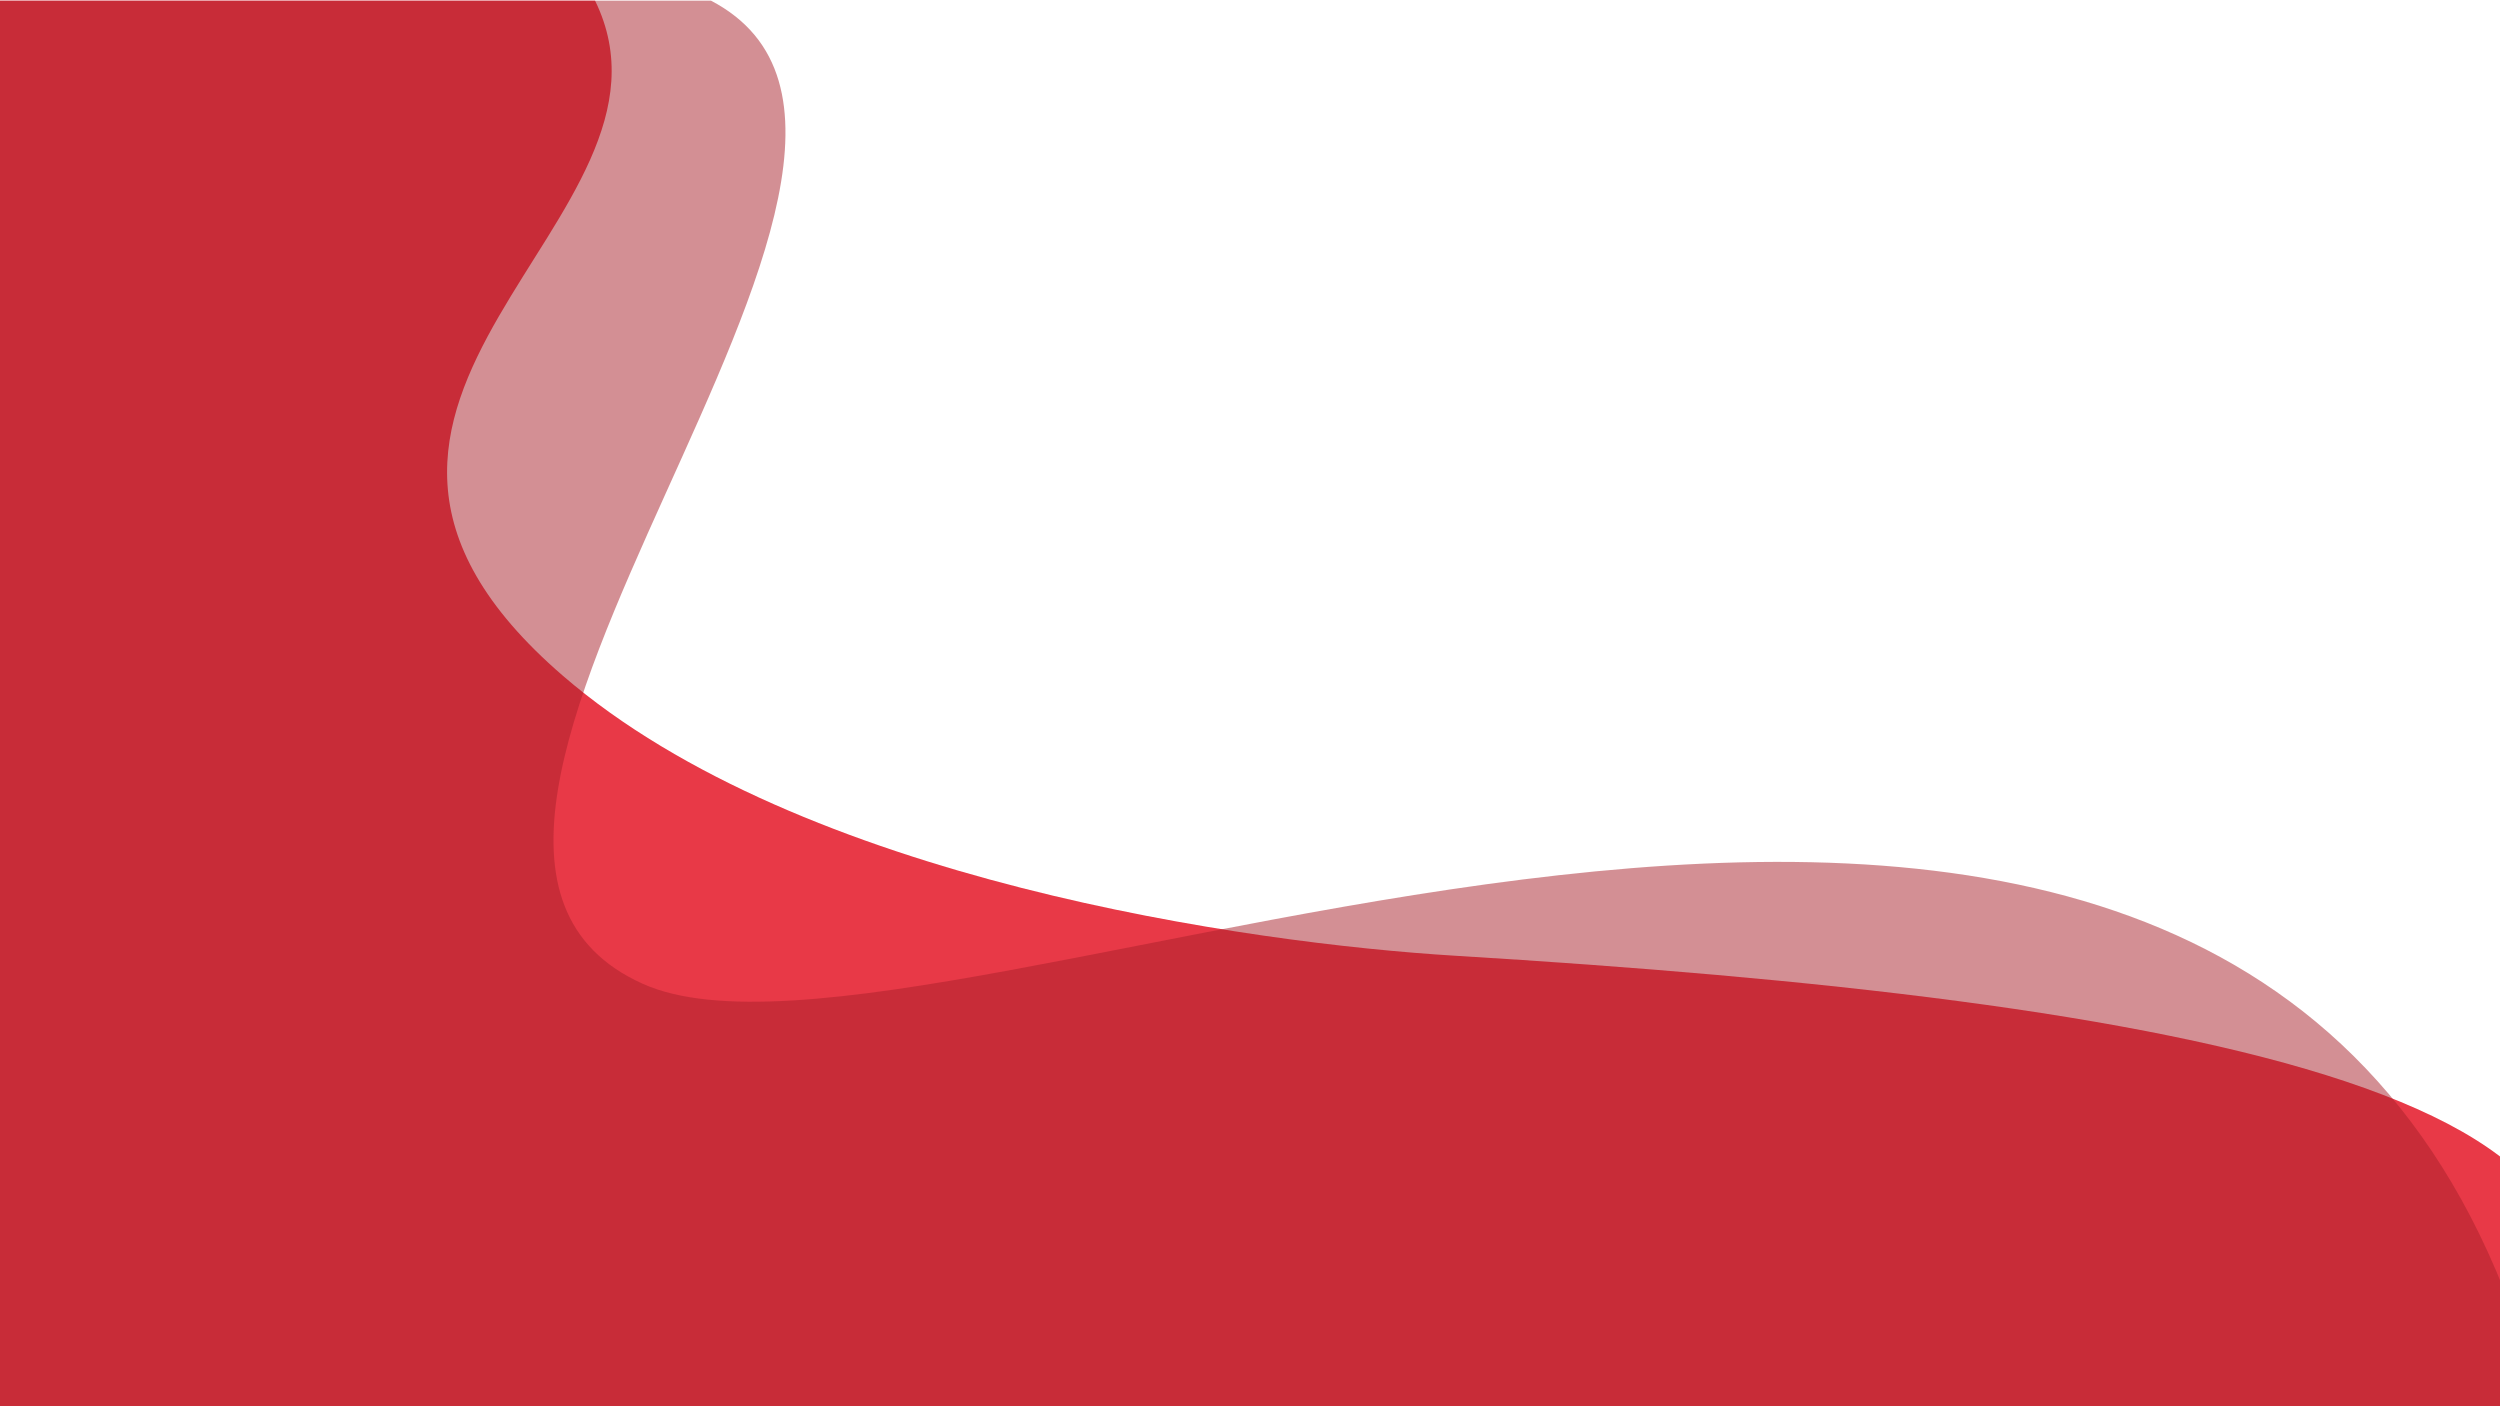 <svg id="Capa_1" data-name="Capa 1" xmlns="http://www.w3.org/2000/svg" viewBox="0 0 1920 1080"><defs><style>.cls-1{fill:#e83947;}.cls-1,.cls-2{fill-rule:evenodd;}.cls-2{fill:#a8202b;fill-opacity:0.5;}</style></defs><path class="cls-1" d="M238,.49H457C539.5,169,185.5,306,432.32,519,614.61,676.31,960.83,724.47,1117.5,734c551,33.5,1004,108.5,807,346.5H0V.49Z"/><path class="cls-2" d="M363,.49H546c224.5,117.5-301,643-52.5,755,223,100.5,1176.5-401,1429.5,235v90H-3V.49Z"/></svg>